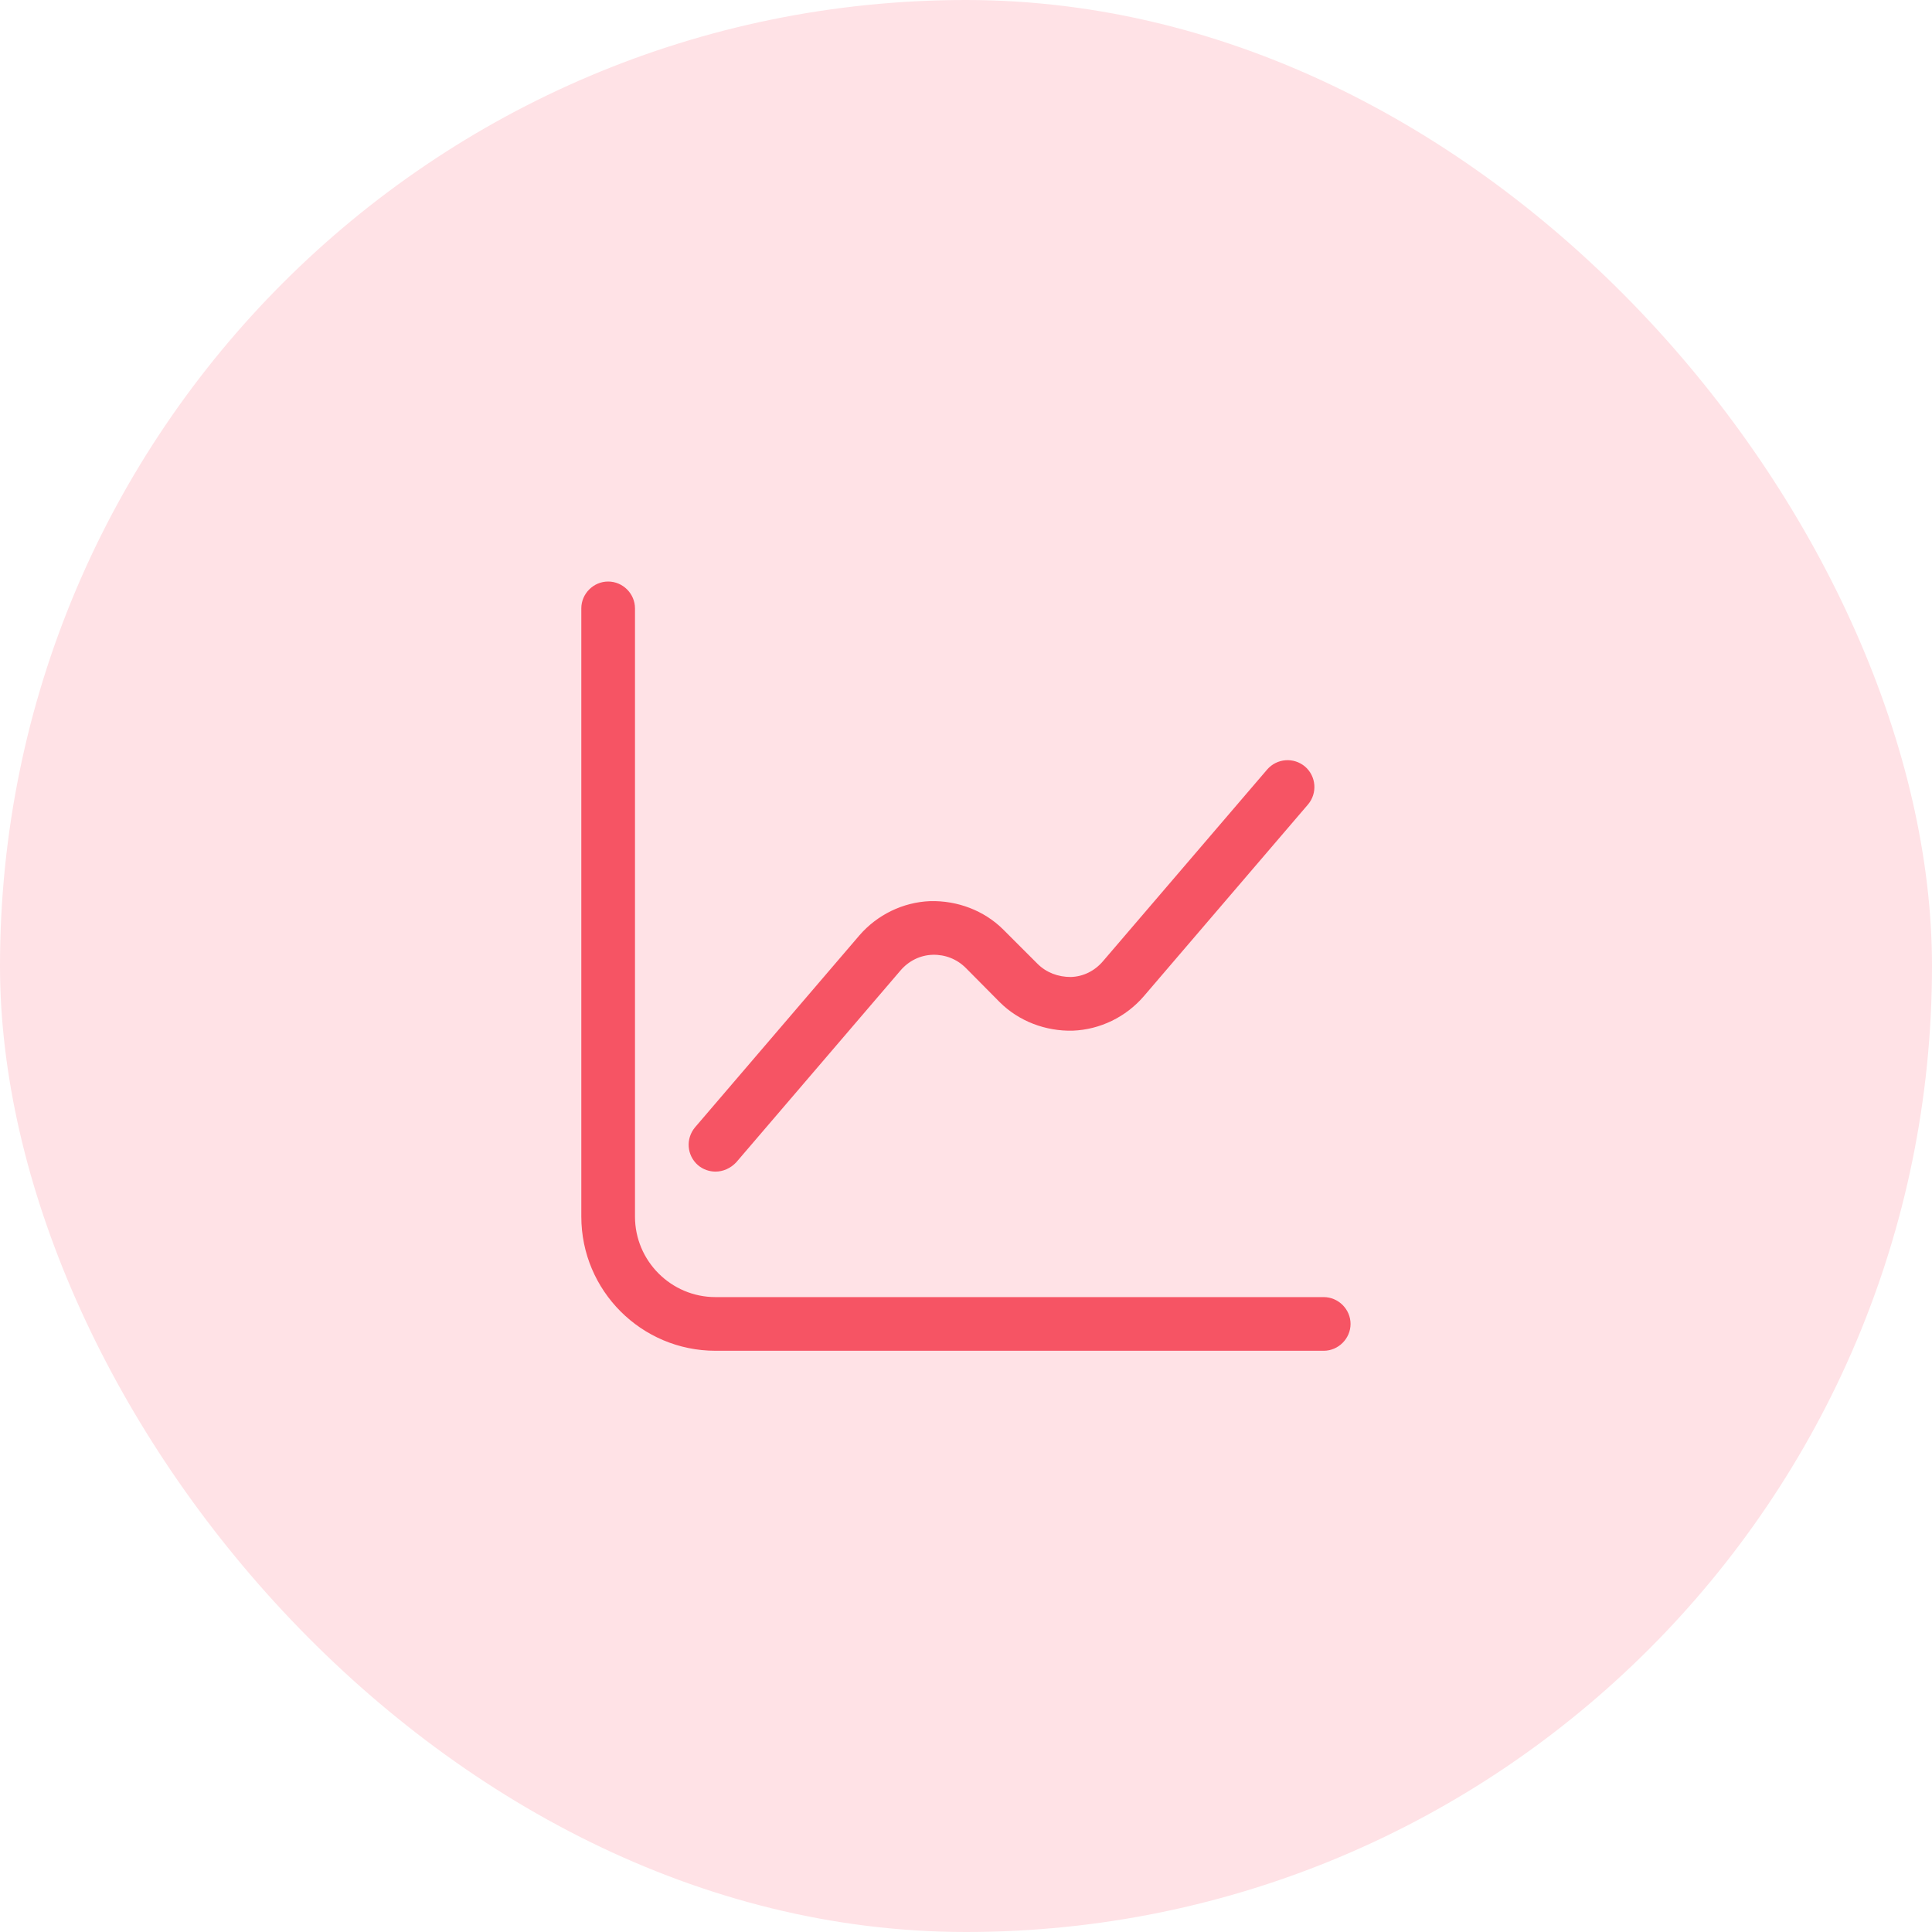 <svg width="45" height="45" viewBox="0 0 45 45" fill="none" xmlns="http://www.w3.org/2000/svg">
<rect width="45" height="45" rx="22.5" fill="#FFE2E6"/>
<path d="M30.832 31.462H16.665C14.94 31.462 13.54 30.062 13.54 28.337V14.17C13.54 13.828 13.823 13.545 14.165 13.545C14.507 13.545 14.79 13.828 14.79 14.17V28.337C14.79 29.37 15.632 30.212 16.665 30.212H30.832C31.173 30.212 31.457 30.495 31.457 30.837C31.457 31.178 31.173 31.462 30.832 31.462Z" fill="#F65464"/>
<path d="M16.665 27.289C16.523 27.289 16.373 27.239 16.257 27.139C15.998 26.914 15.965 26.523 16.19 26.256L20.015 21.789C20.432 21.306 21.032 21.014 21.665 20.989C22.298 20.973 22.923 21.206 23.373 21.656L24.165 22.448C24.373 22.656 24.648 22.756 24.94 22.756C25.232 22.748 25.498 22.614 25.69 22.389L29.515 17.923C29.74 17.664 30.132 17.631 30.398 17.856C30.657 18.081 30.69 18.473 30.465 18.739L26.64 23.206C26.223 23.689 25.623 23.981 24.99 24.006C24.357 24.023 23.732 23.789 23.282 23.339L22.498 22.548C22.29 22.339 22.015 22.231 21.723 22.239C21.432 22.248 21.165 22.381 20.973 22.606L17.148 27.073C17.015 27.214 16.84 27.289 16.665 27.289Z" fill="#F65464"/>
</svg>
